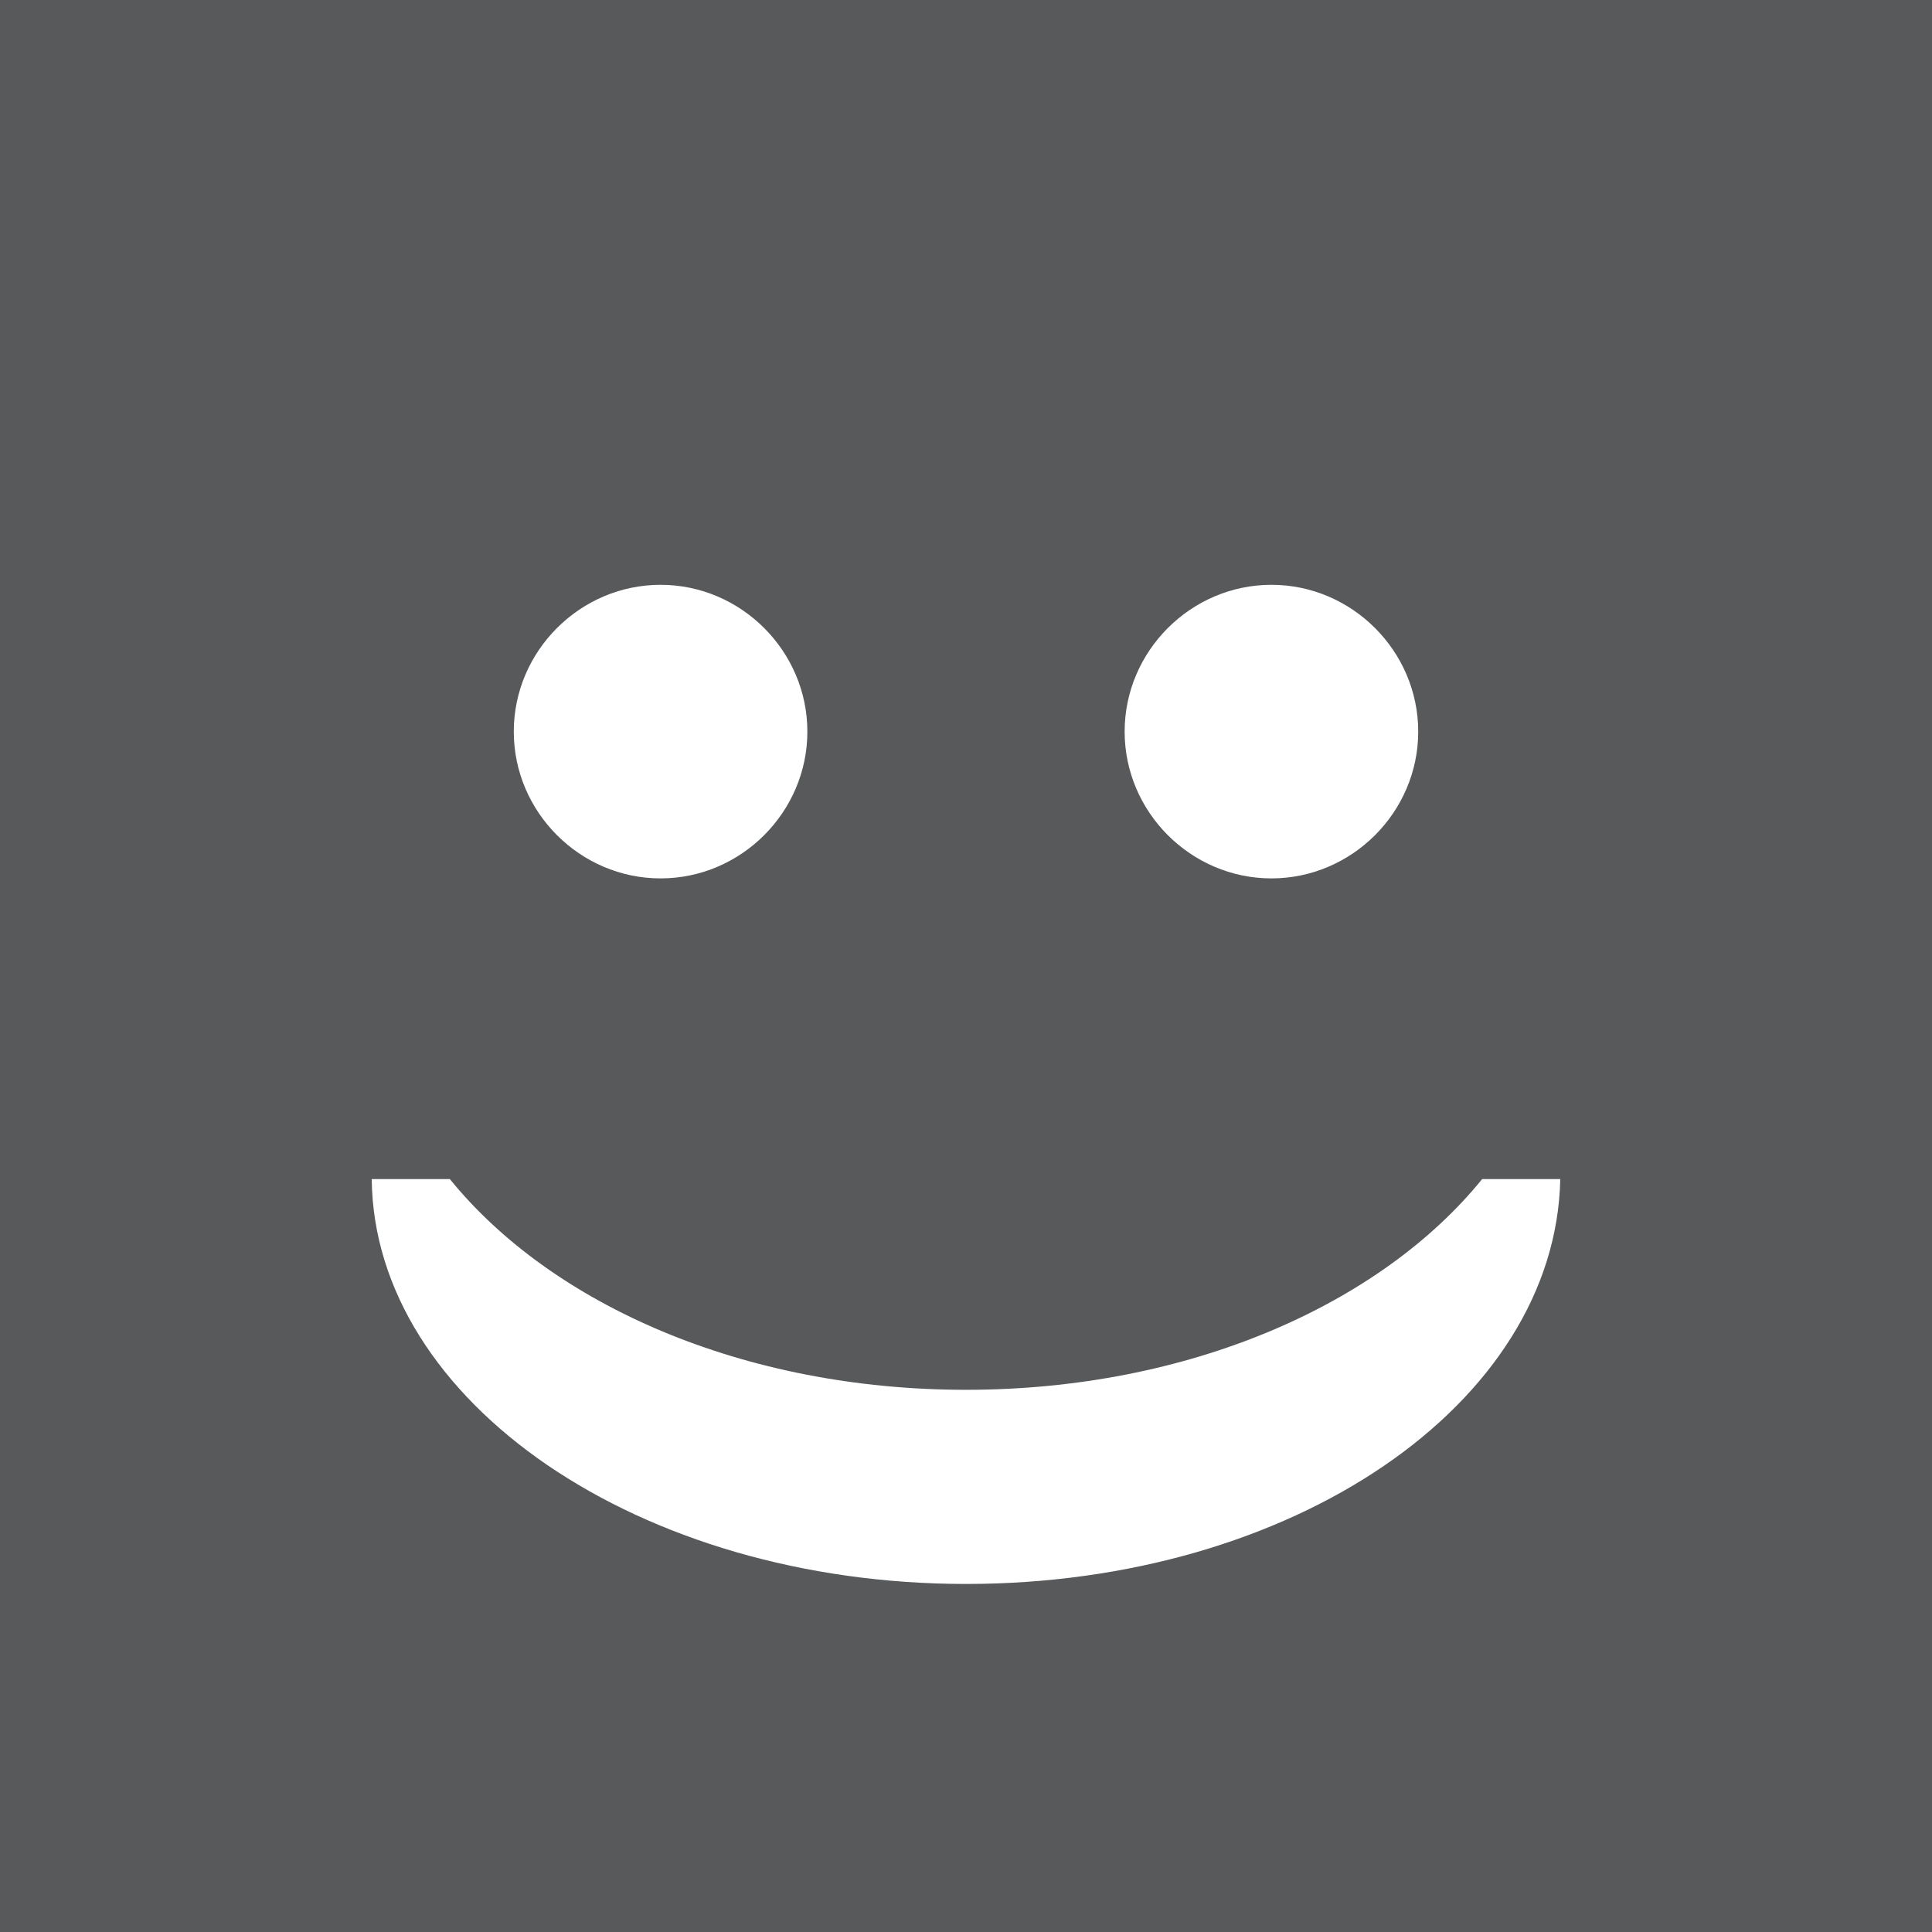 <svg xmlns="http://www.w3.org/2000/svg" width="82" height="82" viewBox="0 0 81.6 81.6"><style>.a{fill:#FFF;}</style><rect width="81.6" height="81.6" fill="#58595B"/><path d="M62.6 49.8c-4.3 5.3-12.4 8.9-21.8 8.9s-17.5-3.6-21.8-8.9h-3.3c0.1 9.4 11.3 17.1 25.1 17.1 13.8 0 24.9-7.6 25.1-17.1H62.6z" class="a"/><path d="M34.1 30.9c0 3.4-2.8 6.2-6.2 6.2l0 0c-3.4 0-6.2-2.8-6.2-6.2l0 0c0-3.4 2.8-6.2 6.2-6.2l0 0C31.3 24.7 34.1 27.5 34.1 30.9L34.1 30.9z" class="a"/><path d="M59.9 30.9c0 3.4-2.8 6.2-6.2 6.2l0 0c-3.4 0-6.2-2.8-6.2-6.2l0 0c0-3.4 2.8-6.2 6.2-6.2l0 0C57.1 24.7 59.9 27.5 59.9 30.9L59.9 30.9z" class="a"/></svg>